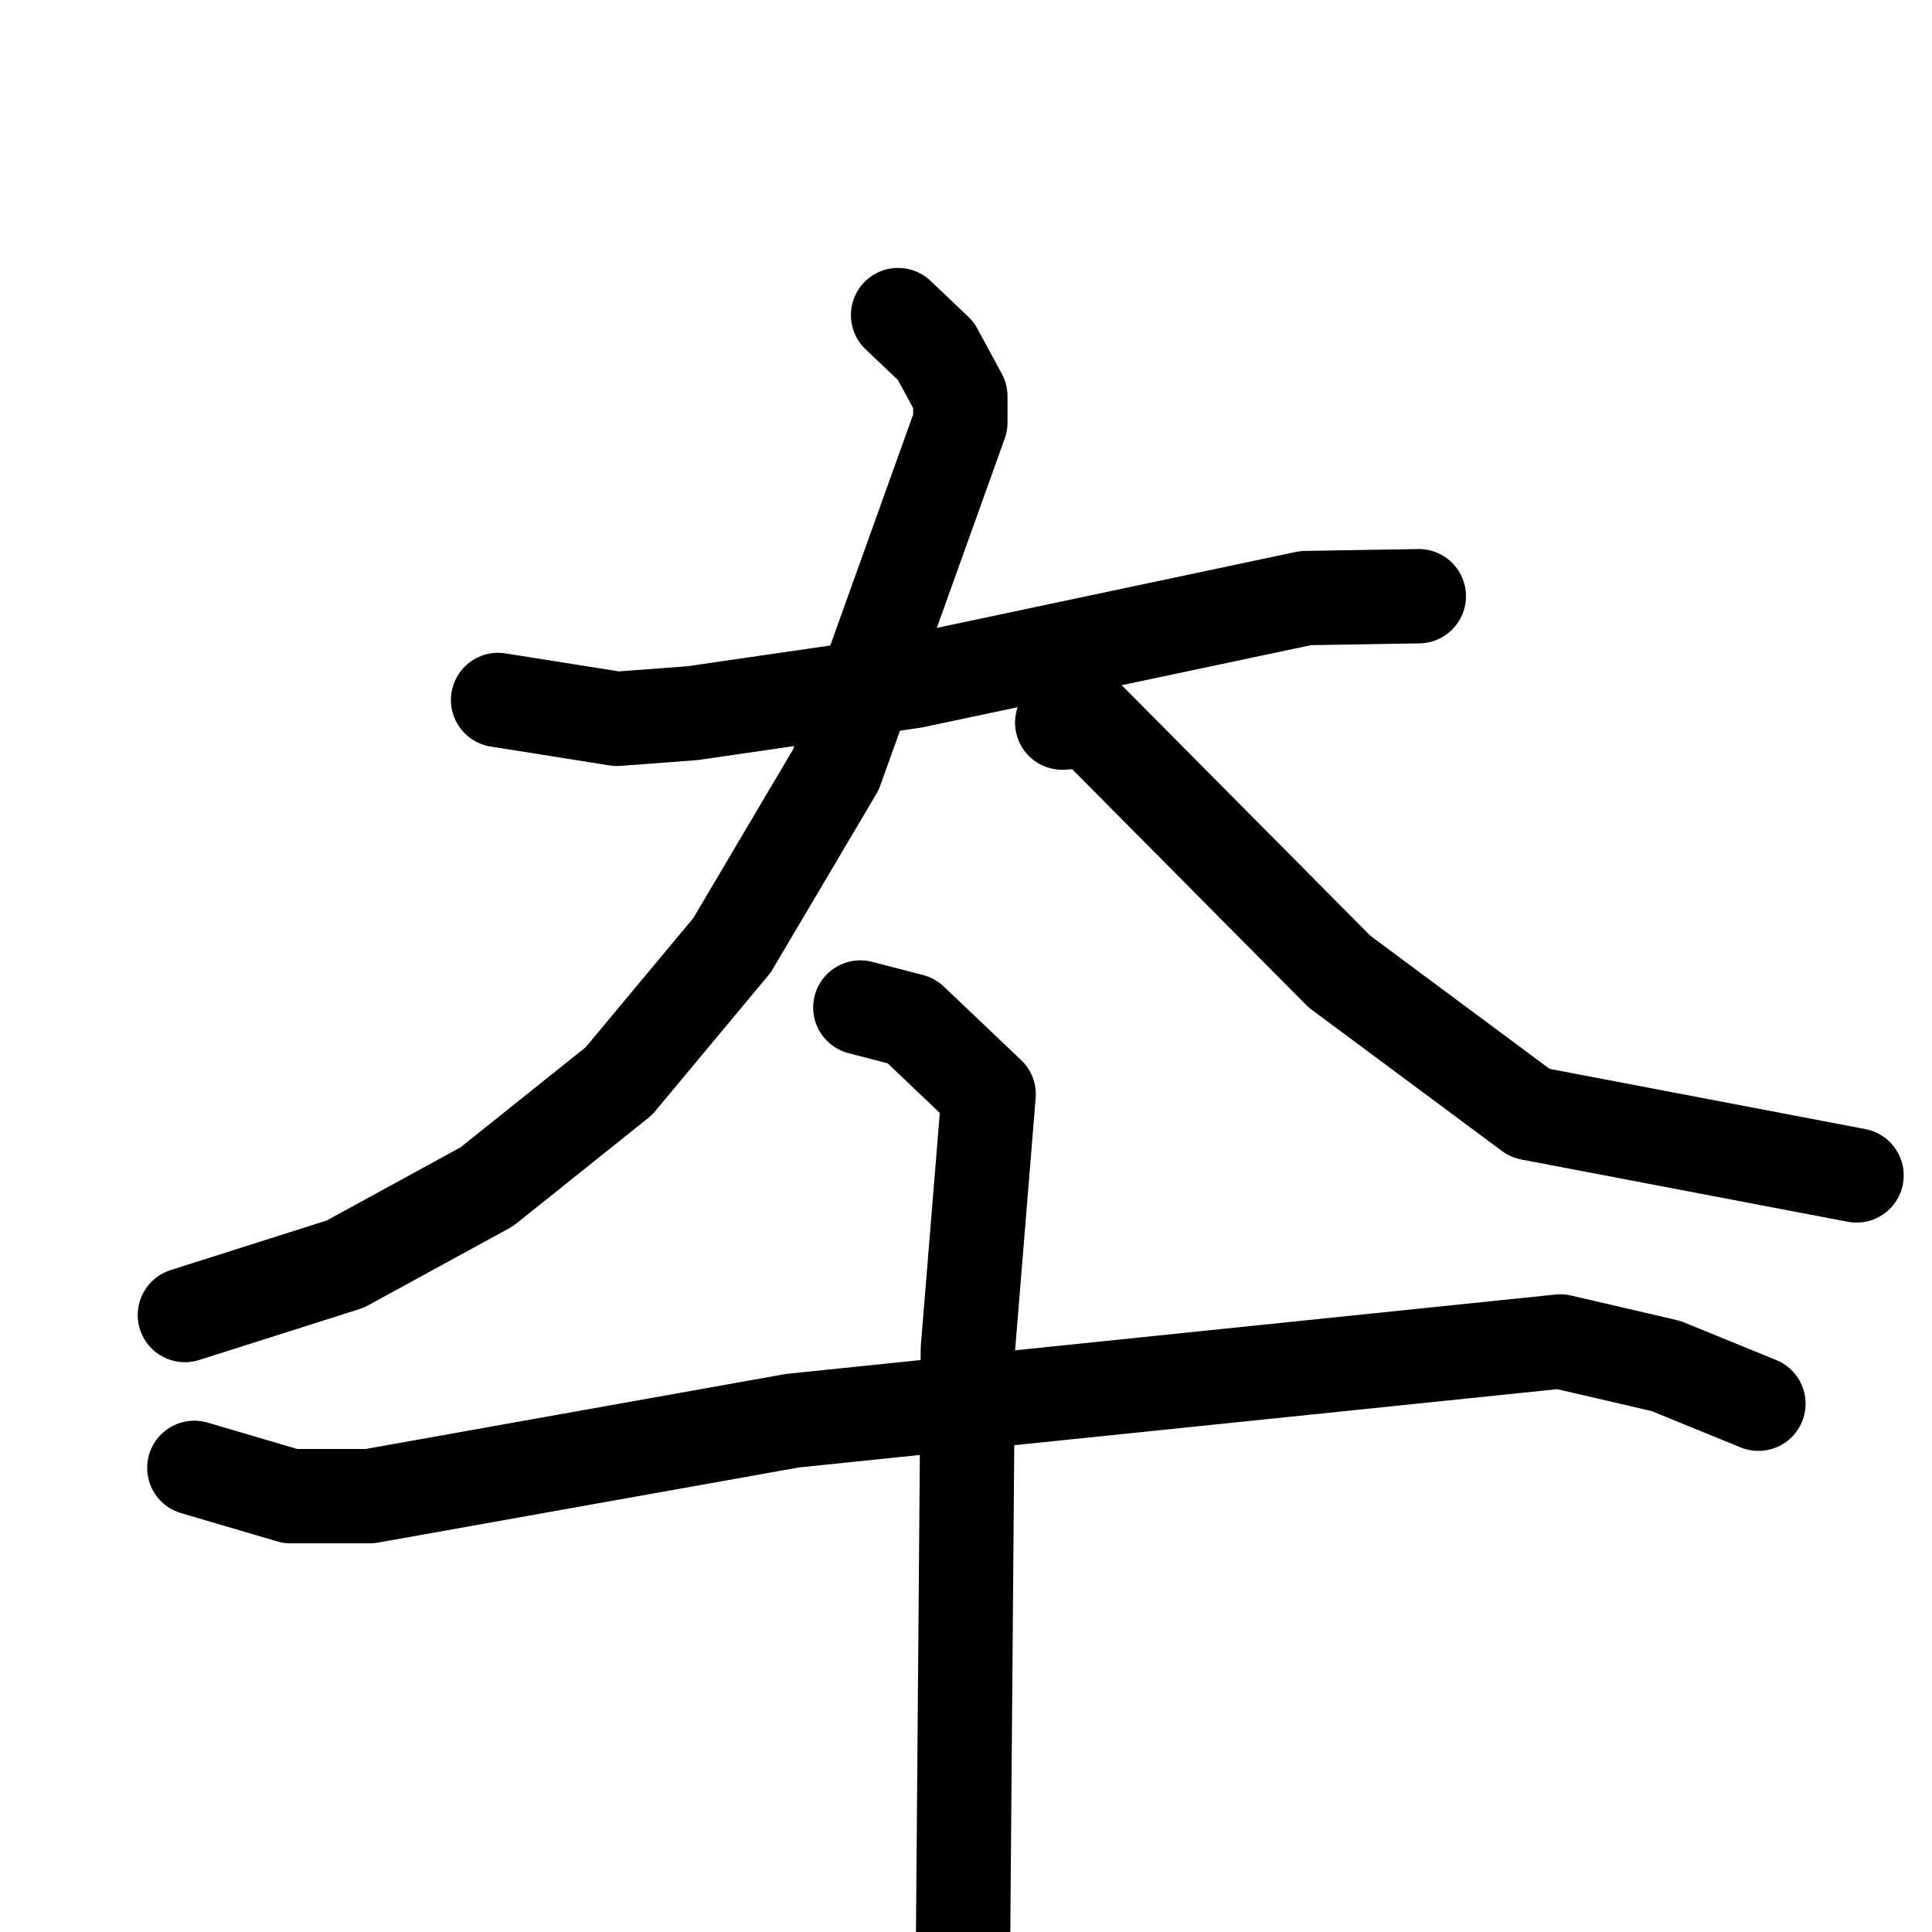 <svg xmlns="http://www.w3.org/2000/svg" viewBox="0 0 1024 1024">
  <g style="fill:none;stroke:#000000;stroke-width:50;stroke-linecap:round;stroke-linejoin:round;" transform="scale(1, 1) translate(0, 0)">
    <path d="M 264.0,371.0 L 327.0,381.0 L 367.0,378.0 L 484.0,361.0 L 692.0,317.0 L 752.0,316.0"/>
    <path d="M 476.0,167.0 L 496.0,186.0 L 509.0,210.0 L 509.0,224.0 L 443.0,408.0 L 388.0,501.0 L 328.0,573.0 L 258.0,629.0 L 183.0,670.0 L 98.0,697.0"/>
    <path d="M 563.0,383.0 L 578.0,382.0 L 710.0,515.0 L 811.0,590.0 L 984.0,623.0"/>
    <path d="M 103.0,778.0 L 154.0,793.0 L 196.0,793.0 L 420.0,753.0 L 827.0,711.0 L 883.0,724.0 L 932.0,744.0"/>
    <path d="M 456.0,534.0 L 483.0,541.0 L 524.0,580.0 L 513.0,715.0 L 510.0,1083.0"/>
  </g>
</svg>
